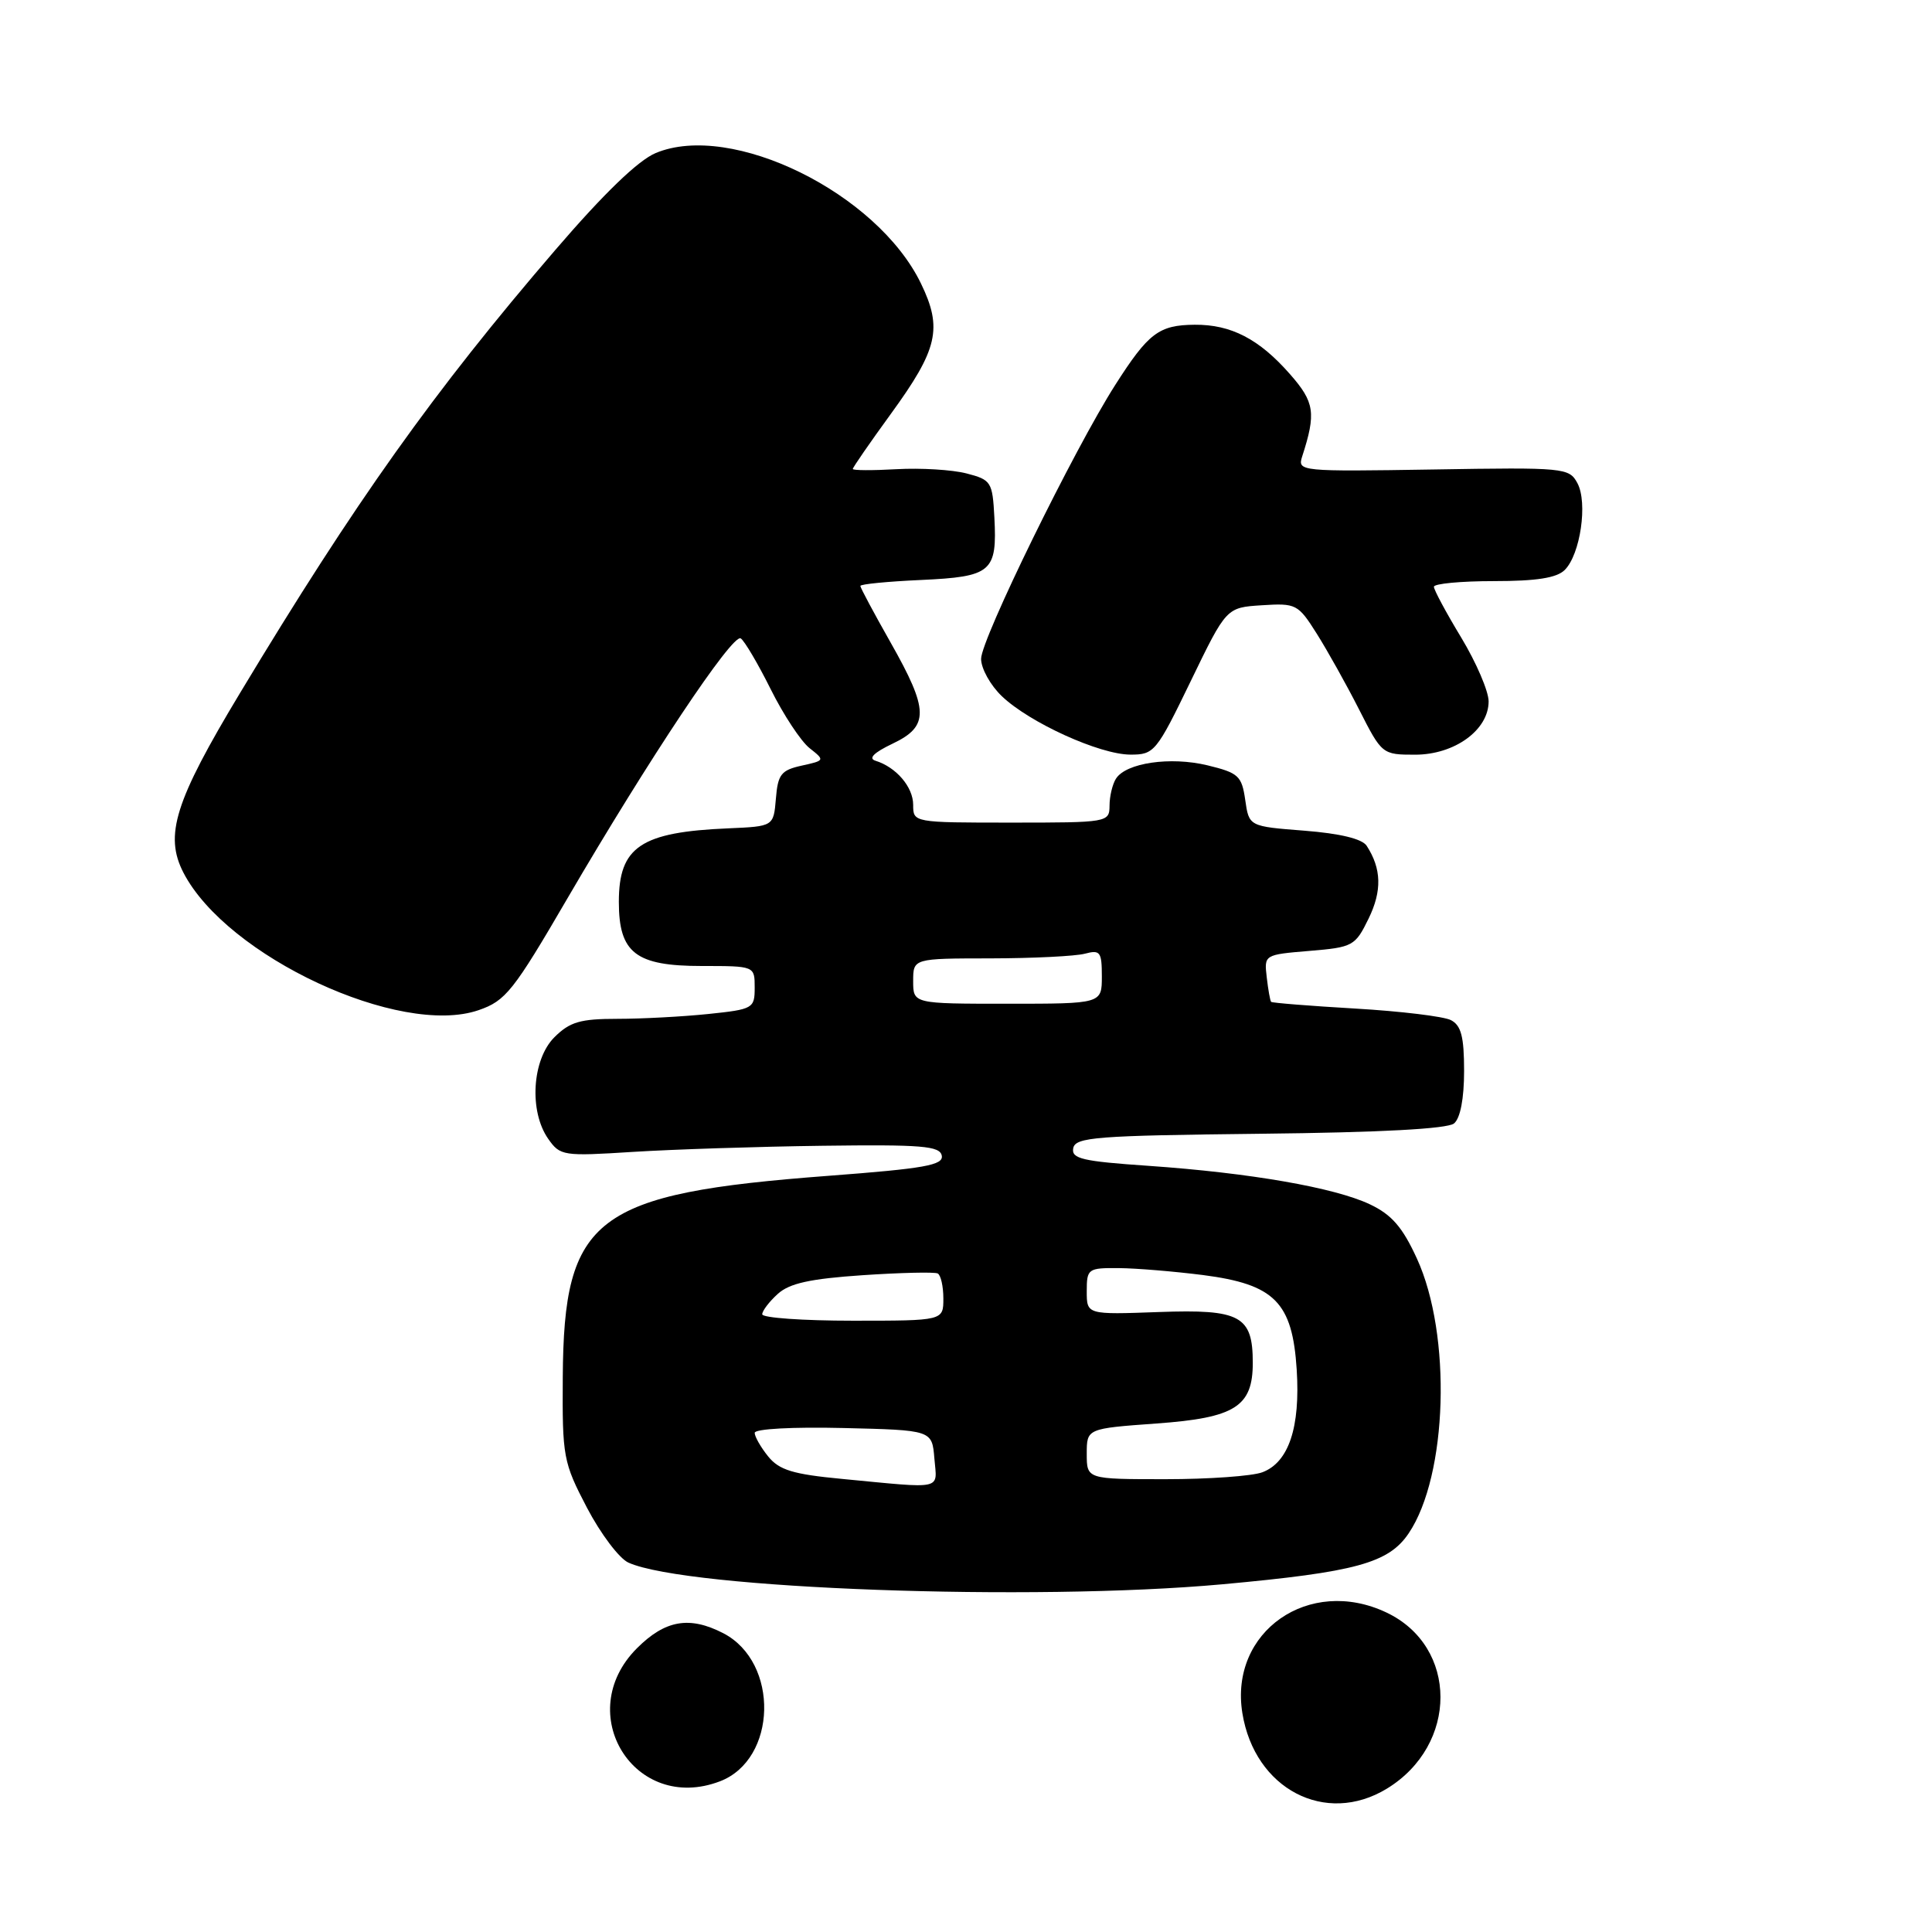 <?xml version="1.0" encoding="UTF-8" standalone="no"?>
<!DOCTYPE svg PUBLIC "-//W3C//DTD SVG 1.1//EN" "http://www.w3.org/Graphics/SVG/1.1/DTD/svg11.dtd" >
<svg xmlns="http://www.w3.org/2000/svg" xmlns:xlink="http://www.w3.org/1999/xlink" version="1.1" viewBox="0 0 256 256">
 <g >
 <path fill="currentColor"
d=" M 183.76 237.01 C 193.26 231.22 193.23 218.18 183.72 213.67 C 173.46 208.80 162.87 216.20 164.62 227.00 C 166.25 237.06 175.63 241.96 183.76 237.01 Z  M 95.38 236.04 C 102.99 233.15 103.29 220.27 95.84 216.41 C 91.36 214.10 88.14 214.66 84.40 218.40 C 75.79 227.01 84.09 240.34 95.38 236.04 Z  M 161.93 209.93 C 179.66 208.31 184.00 207.12 186.66 203.17 C 191.82 195.52 192.38 176.87 187.75 166.77 C 185.84 162.60 184.41 160.95 181.52 159.58 C 176.84 157.36 165.62 155.41 152.20 154.48 C 143.42 153.88 141.94 153.54 142.21 152.14 C 142.49 150.68 145.25 150.47 166.93 150.23 C 182.89 150.06 191.80 149.58 192.67 148.86 C 193.50 148.17 194.00 145.56 194.00 141.91 C 194.00 137.36 193.61 135.87 192.25 135.17 C 191.29 134.68 185.59 133.99 179.58 133.64 C 173.58 133.29 168.56 132.89 168.43 132.75 C 168.30 132.61 168.04 131.15 167.85 129.50 C 167.50 126.51 167.51 126.50 173.50 126.00 C 179.27 125.52 179.57 125.36 181.35 121.71 C 183.14 118.04 183.06 115.11 181.09 112.07 C 180.49 111.15 177.57 110.44 172.83 110.07 C 165.50 109.50 165.50 109.50 165.00 106.00 C 164.54 102.80 164.11 102.41 160.00 101.41 C 155.07 100.22 149.20 101.08 147.87 103.18 C 147.41 103.90 147.02 105.51 147.02 106.75 C 147.00 108.97 146.81 109.00 134.00 109.00 C 121.03 109.00 121.00 108.99 121.00 106.65 C 121.00 104.28 118.75 101.65 116.00 100.80 C 115.02 100.49 115.80 99.72 118.25 98.55 C 123.14 96.23 123.10 94.12 118.00 85.12 C 115.80 81.24 114.00 77.87 114.00 77.64 C 114.00 77.40 117.62 77.05 122.04 76.85 C 131.40 76.42 132.14 75.79 131.76 68.56 C 131.51 63.84 131.34 63.58 128.06 62.73 C 126.16 62.24 122.00 61.99 118.80 62.17 C 115.61 62.35 113.00 62.34 113.00 62.14 C 113.00 61.94 115.26 58.67 118.03 54.86 C 124.28 46.27 124.92 43.52 122.03 37.56 C 116.22 25.57 96.93 16.08 86.88 20.28 C 84.56 21.25 80.00 25.65 73.60 33.10 C 57.46 51.87 47.08 66.46 31.81 91.82 C 23.16 106.18 21.75 110.68 24.31 115.64 C 30.06 126.75 53.02 137.44 63.42 133.85 C 67.00 132.62 68.03 131.33 75.21 119.00 C 85.97 100.56 97.06 83.92 98.15 84.59 C 98.64 84.90 100.43 87.93 102.12 91.32 C 103.81 94.72 106.13 98.23 107.27 99.13 C 109.32 100.75 109.31 100.77 106.23 101.45 C 103.51 102.05 103.07 102.60 102.81 105.82 C 102.50 109.50 102.50 109.50 96.50 109.76 C 84.90 110.25 82.00 112.21 82.00 119.50 C 82.00 126.28 84.23 128.00 93.00 128.00 C 100.00 128.00 100.00 128.00 100.00 130.86 C 100.00 133.62 99.80 133.74 93.85 134.36 C 90.47 134.71 85.05 135.00 81.81 135.00 C 76.88 135.00 75.51 135.40 73.45 137.45 C 70.50 140.41 70.08 147.25 72.64 150.90 C 74.22 153.16 74.62 153.22 83.89 152.63 C 89.18 152.30 100.47 151.93 109.00 151.82 C 122.15 151.65 124.54 151.84 124.79 153.13 C 125.03 154.39 122.50 154.84 109.79 155.80 C 78.76 158.15 74.70 161.23 74.57 182.50 C 74.50 193.05 74.63 193.76 77.78 199.79 C 79.59 203.24 82.06 206.52 83.28 207.06 C 91.08 210.55 136.87 212.21 161.93 209.93 Z  M 157.78 90.25 C 162.50 80.50 162.50 80.50 167.20 80.20 C 171.74 79.91 172.00 80.04 174.48 83.97 C 175.89 86.21 178.42 90.73 180.09 94.02 C 183.10 99.95 183.16 100.00 187.51 100.00 C 192.74 100.00 197.25 96.73 197.25 92.94 C 197.25 91.60 195.62 87.80 193.63 84.50 C 191.63 81.20 190.00 78.16 190.00 77.75 C 190.00 77.34 193.57 77.00 197.93 77.00 C 203.60 77.00 206.28 76.58 207.34 75.52 C 209.41 73.45 210.40 66.62 209.02 64.03 C 207.92 61.98 207.34 61.92 189.89 62.21 C 172.28 62.49 171.91 62.46 172.54 60.50 C 174.41 54.73 174.19 53.29 170.94 49.59 C 166.85 44.92 163.12 42.99 158.30 43.03 C 153.56 43.07 152.17 44.12 147.78 51.00 C 142.34 59.51 130.00 84.70 130.00 87.30 C 130.00 88.58 131.24 90.81 132.75 92.25 C 136.42 95.76 145.71 99.98 149.78 99.99 C 152.94 100.00 153.23 99.65 157.78 90.25 Z  M 111.54 195.96 C 105.08 195.35 103.25 194.79 101.79 192.99 C 100.81 191.78 100.00 190.36 100.00 189.86 C 100.00 189.33 105.05 189.06 111.75 189.22 C 123.50 189.50 123.50 189.50 123.81 193.25 C 124.16 197.50 125.24 197.27 111.54 195.96 Z  M 144.00 192.64 C 144.00 189.29 144.00 189.29 153.25 188.62 C 163.66 187.87 166.00 186.39 166.00 180.58 C 166.00 174.35 164.36 173.46 153.58 173.85 C 144.00 174.20 144.00 174.20 144.00 171.10 C 144.00 168.11 144.16 168.00 148.25 168.03 C 150.59 168.05 155.60 168.47 159.40 168.95 C 168.90 170.18 171.25 172.55 171.82 181.48 C 172.31 189.14 170.76 193.76 167.28 195.08 C 165.95 195.59 160.17 196.00 154.43 196.00 C 144.00 196.00 144.00 196.00 144.00 192.64 Z  M 101.00 174.15 C 101.00 173.69 101.93 172.47 103.06 171.45 C 104.61 170.04 107.36 169.44 114.31 168.97 C 119.36 168.63 123.84 168.53 124.25 168.74 C 124.66 168.95 125.00 170.44 125.00 172.06 C 125.00 175.00 125.00 175.00 113.00 175.00 C 106.40 175.00 101.00 174.62 101.00 174.15 Z  M 121.00 130.00 C 121.00 127.00 121.00 127.00 131.25 126.99 C 136.89 126.98 142.51 126.70 143.75 126.37 C 145.78 125.83 146.00 126.12 146.00 129.38 C 146.00 133.00 146.00 133.00 133.50 133.00 C 121.00 133.00 121.00 133.00 121.00 130.00 Z "/>
</g>
</svg>